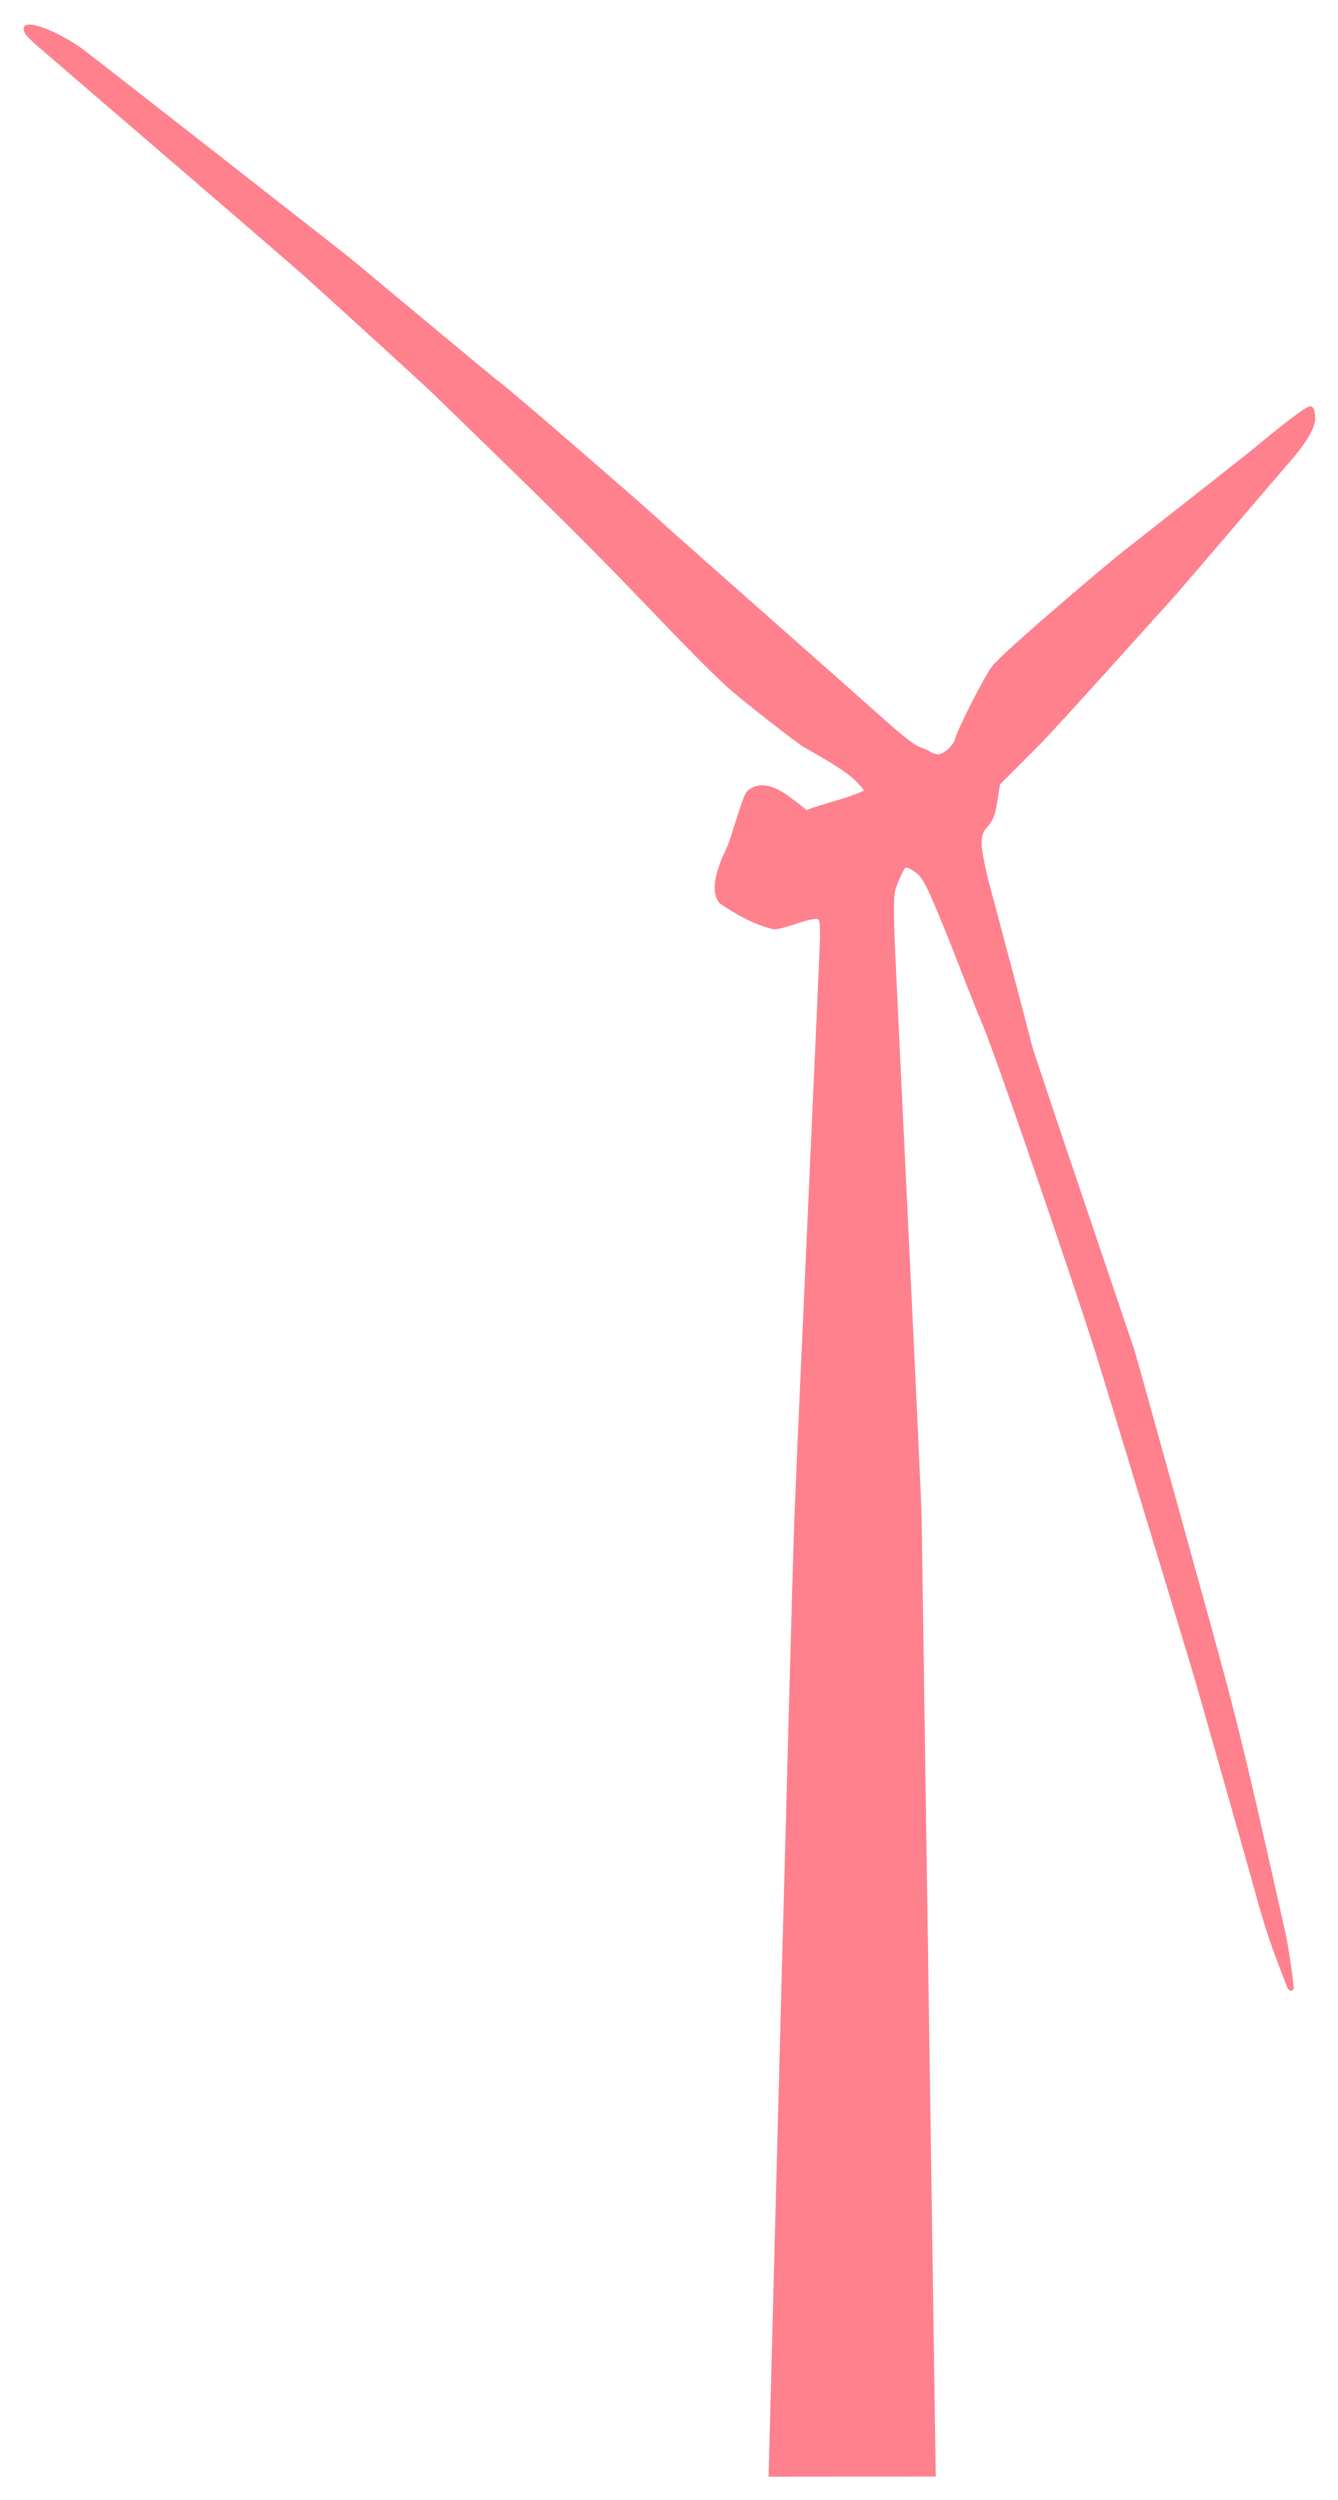 <?xml version="1.0" encoding="UTF-8"?>
<svg viewBox="0 0 273 510" xmlns="http://www.w3.org/2000/svg">
  <defs>
    <!-- Define parameters -->
    <param name="fill" type="color" value="#0000FF"/>
    <param name="outline" type="color" value="#FFFFFF"/>
  </defs>
  <g transform="matrix(.488 0 0 .488 -44.987 -1.674)">
    <!-- Your path element with editable fill -->
    <path d="m413.53 1038.7s9.609-370.17 10.798-400.8c1.643-42.315 10.786-239.48 10.724-243.35-0.109-6.784-0.177-7.025-1.98-7.025-5.87 0.76-11.208 3.733-17.096 4.419-8.177-1.775-15.898-6.169-22.786-10.851-4.2-4.748-1.537-12.685 0.659-18.439 0.493-1.292 2.477-5.095 3.68-8.848 6.832-21.312 5.938-19.407 10.128-21.591 6.949-2.213 13.508 3.352 18.83 7.472l2.927 2.34c7.866-3.063 16.282-4.518 23.94-8.084 0.193-0.133-1.252-1.881-3.211-3.884-3.201-3.273-9.538-7.425-21.858-14.322-2.301-1.288-26.119-19.606-32.882-25.919-7.68-7.17-14.806-14.371-33.124-33.477-23.401-24.408-35.333-36.249-88.934-88.258-5.839-5.666-49.302-45.09-53.41-48.795-7.563-6.823-109.14-94.024-111.83-96.383-5.379-4.711-6.575-6.375-5.883-8.18 1.174-3.058 12.572 1.026 23.392 8.383 3.186 2.166 105.82 82.595 111.82 87.288 2.87 2.242 61.225 51.118 64.629 53.537 3.878 2.755 60.869 52.164 67.033 58.006 3.378 3.201 79.657 70.448 93.368 82.732 7.188 6.439 12.181 10.282 14.357 11.05 1.835 0.647 3.728 1.481 4.208 1.853s1.705 0.88 2.723 1.13c2.323 0.57 6.967-3.275 7.756-6.422 1.034-4.121 12.352-26.329 15.417-30.252 5.199-6.655 50.224-44.535 54.506-47.847s52.088-40.917 53.815-42.354c13.816-11.498 22.505-18.098 24.362-18.505 1.607-0.352 2.435 1.385 2.449 5.136 0.015 4.002-4.066 10.723-11.727 19.312-2.816 3.157-46.503 54.515-49.491 57.634s-45.887 51.201-54.641 59.971l-15.917 15.946-0.701 4.619c-1.264 8.332-1.988 10.302-5.006 13.617-1.968 2.389-2.242 5.34-1.852 8.362 0.331 2.566 1.454 8.969 3.269 15.557 0.608 2.208 17.01 63.864 17.592 66.637 0.71 3.379 42.123 125.18 43.047 128.05s35.909 129.24 36.475 131.67c10.118 37.023 18.139 74.577 26.635 112 0.909 4.209 2.599 14.908 3.421 22.495-0.07 0.73-0.451 1.189-1.152 1.189-0.676 0-1.435-0.632-1.686-1.405s-1.723-4.657-3.27-8.63c-3.748-9.624-6.949-19.495-9.854-30.38-1.315-4.928-22.744-80.313-24.948-88.041s-39.41-130-41.719-137.29c-11.449-36.12-42.847-127.33-47.395-137.69-7.72-18.461-14.359-37.372-22.511-55.651-2.574-5.531-3.931-7.149-5.725-8.419-1.748-1.238-3.532-2.133-3.965-1.989s-1.758 2.602-2.946 5.462c-2.134 5.139-2.156 5.385-1.881 20.856 0.154 8.611 11.231 232.64 11.424 245.67l5.903 400.62-69.91 0.064z" fill="rgba(255,129,142,1.0)"/>
  </g>
</svg>